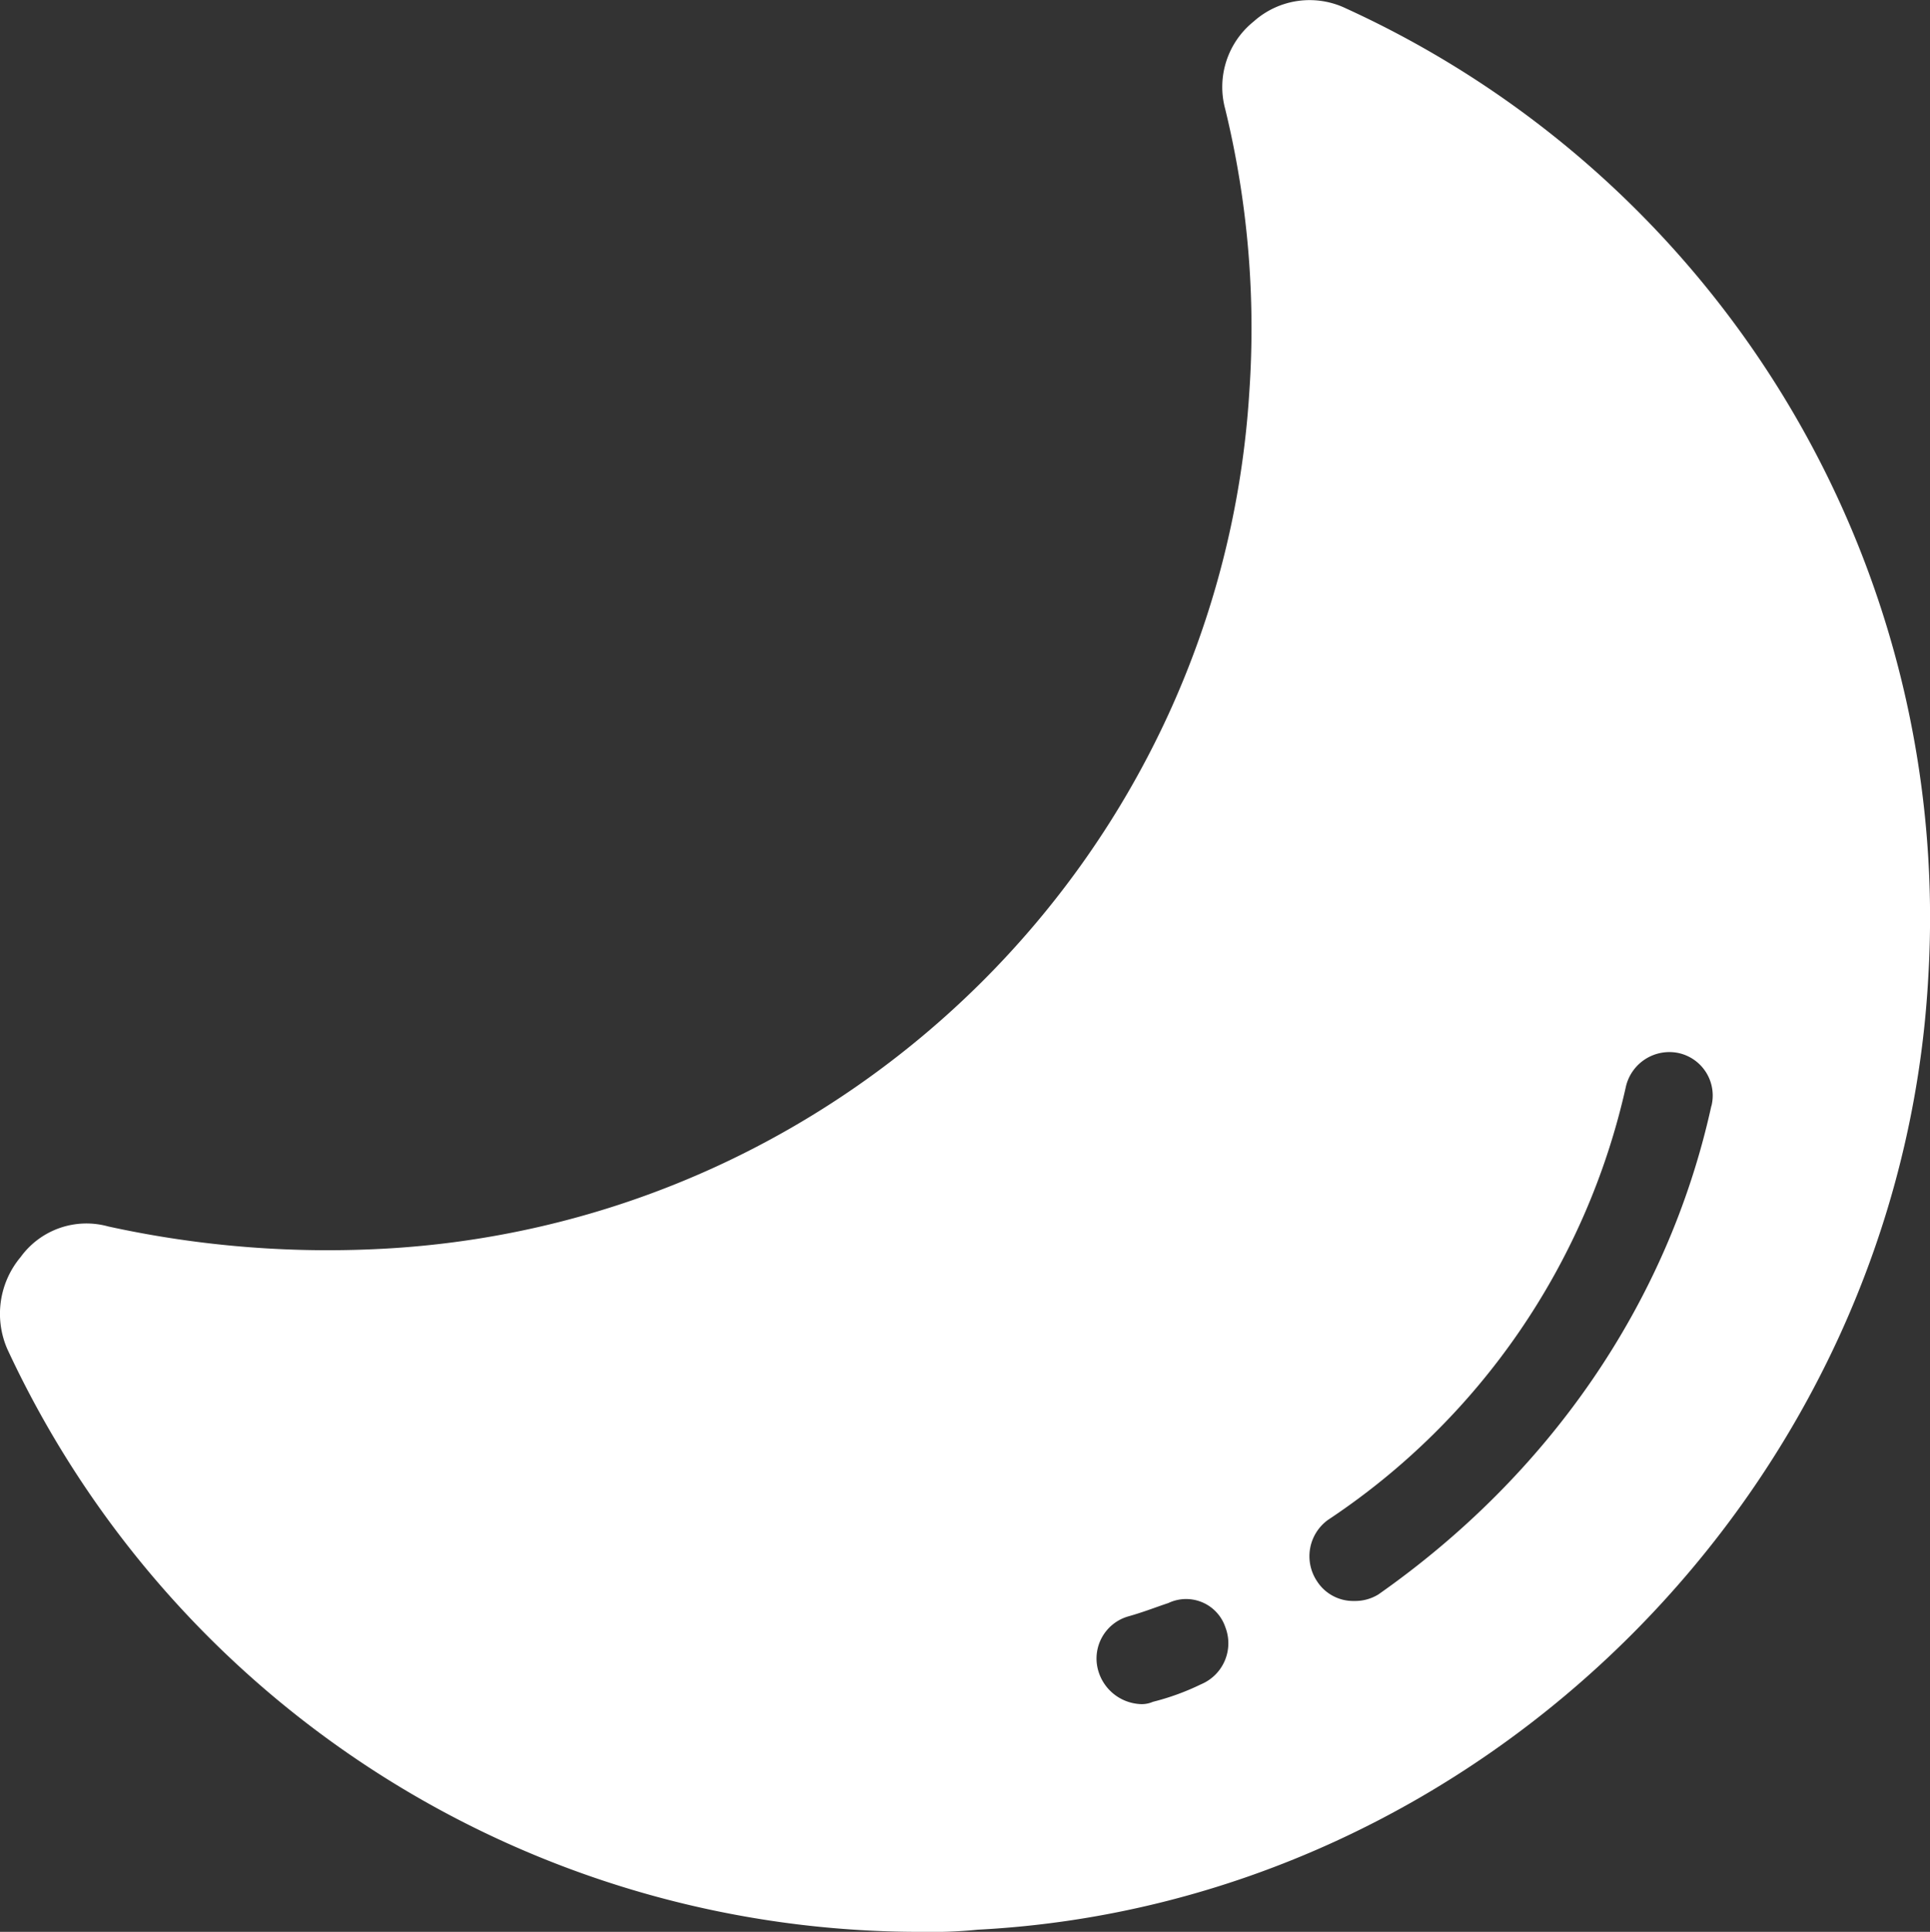 <svg id="Layer_1" data-name="Layer 1" xmlns="http://www.w3.org/2000/svg" viewBox="0 0 233.13 233.3"><rect x="0" y="0" width="233.13" height="233.3" fill="#333333" stroke="none"/><title>ikonlar</title><path d="M162.55,1A10.13,10.13,0,0,0,151.43,2.6,10.14,10.14,0,0,0,148,13.18a111.85,111.85,0,0,1,2.91,34.13c-3.44,55.56-48.15,100-103.71,103.44a124,124,0,0,1-34.13-2.64,9.82,9.82,0,0,0-10.58,3.7A10.65,10.65,0,0,0,.89,162.93,121.56,121.56,0,0,0,111.48,233.3a55.31,55.31,0,0,0,6.61-.26c61.12-3.17,111.38-53.71,114.82-114.82A120.71,120.71,0,0,0,162.55,1ZM145.08,203.4a29.77,29.77,0,0,1-5.82,2.12,3.35,3.35,0,0,1-1.59.27,5.58,5.58,0,0,1-5-4,5.29,5.29,0,0,1,3.7-6.61c1.85-.53,3.17-1.06,4.76-1.59a5,5,0,0,1,6.88,2.91A5.37,5.37,0,0,1,145.08,203.4Zm61.64-69.85c-5.29,24.08-19.84,44.71-40.22,59a5.35,5.35,0,0,1-2.91.79,5.19,5.19,0,0,1-4.5-2.38,5.42,5.42,0,0,1,1.32-7.41,85,85,0,0,0,36-52.38,5.39,5.39,0,0,1,6.35-4A5.25,5.25,0,0,1,206.73,133.56Z" style="fill:#fff"/></svg>